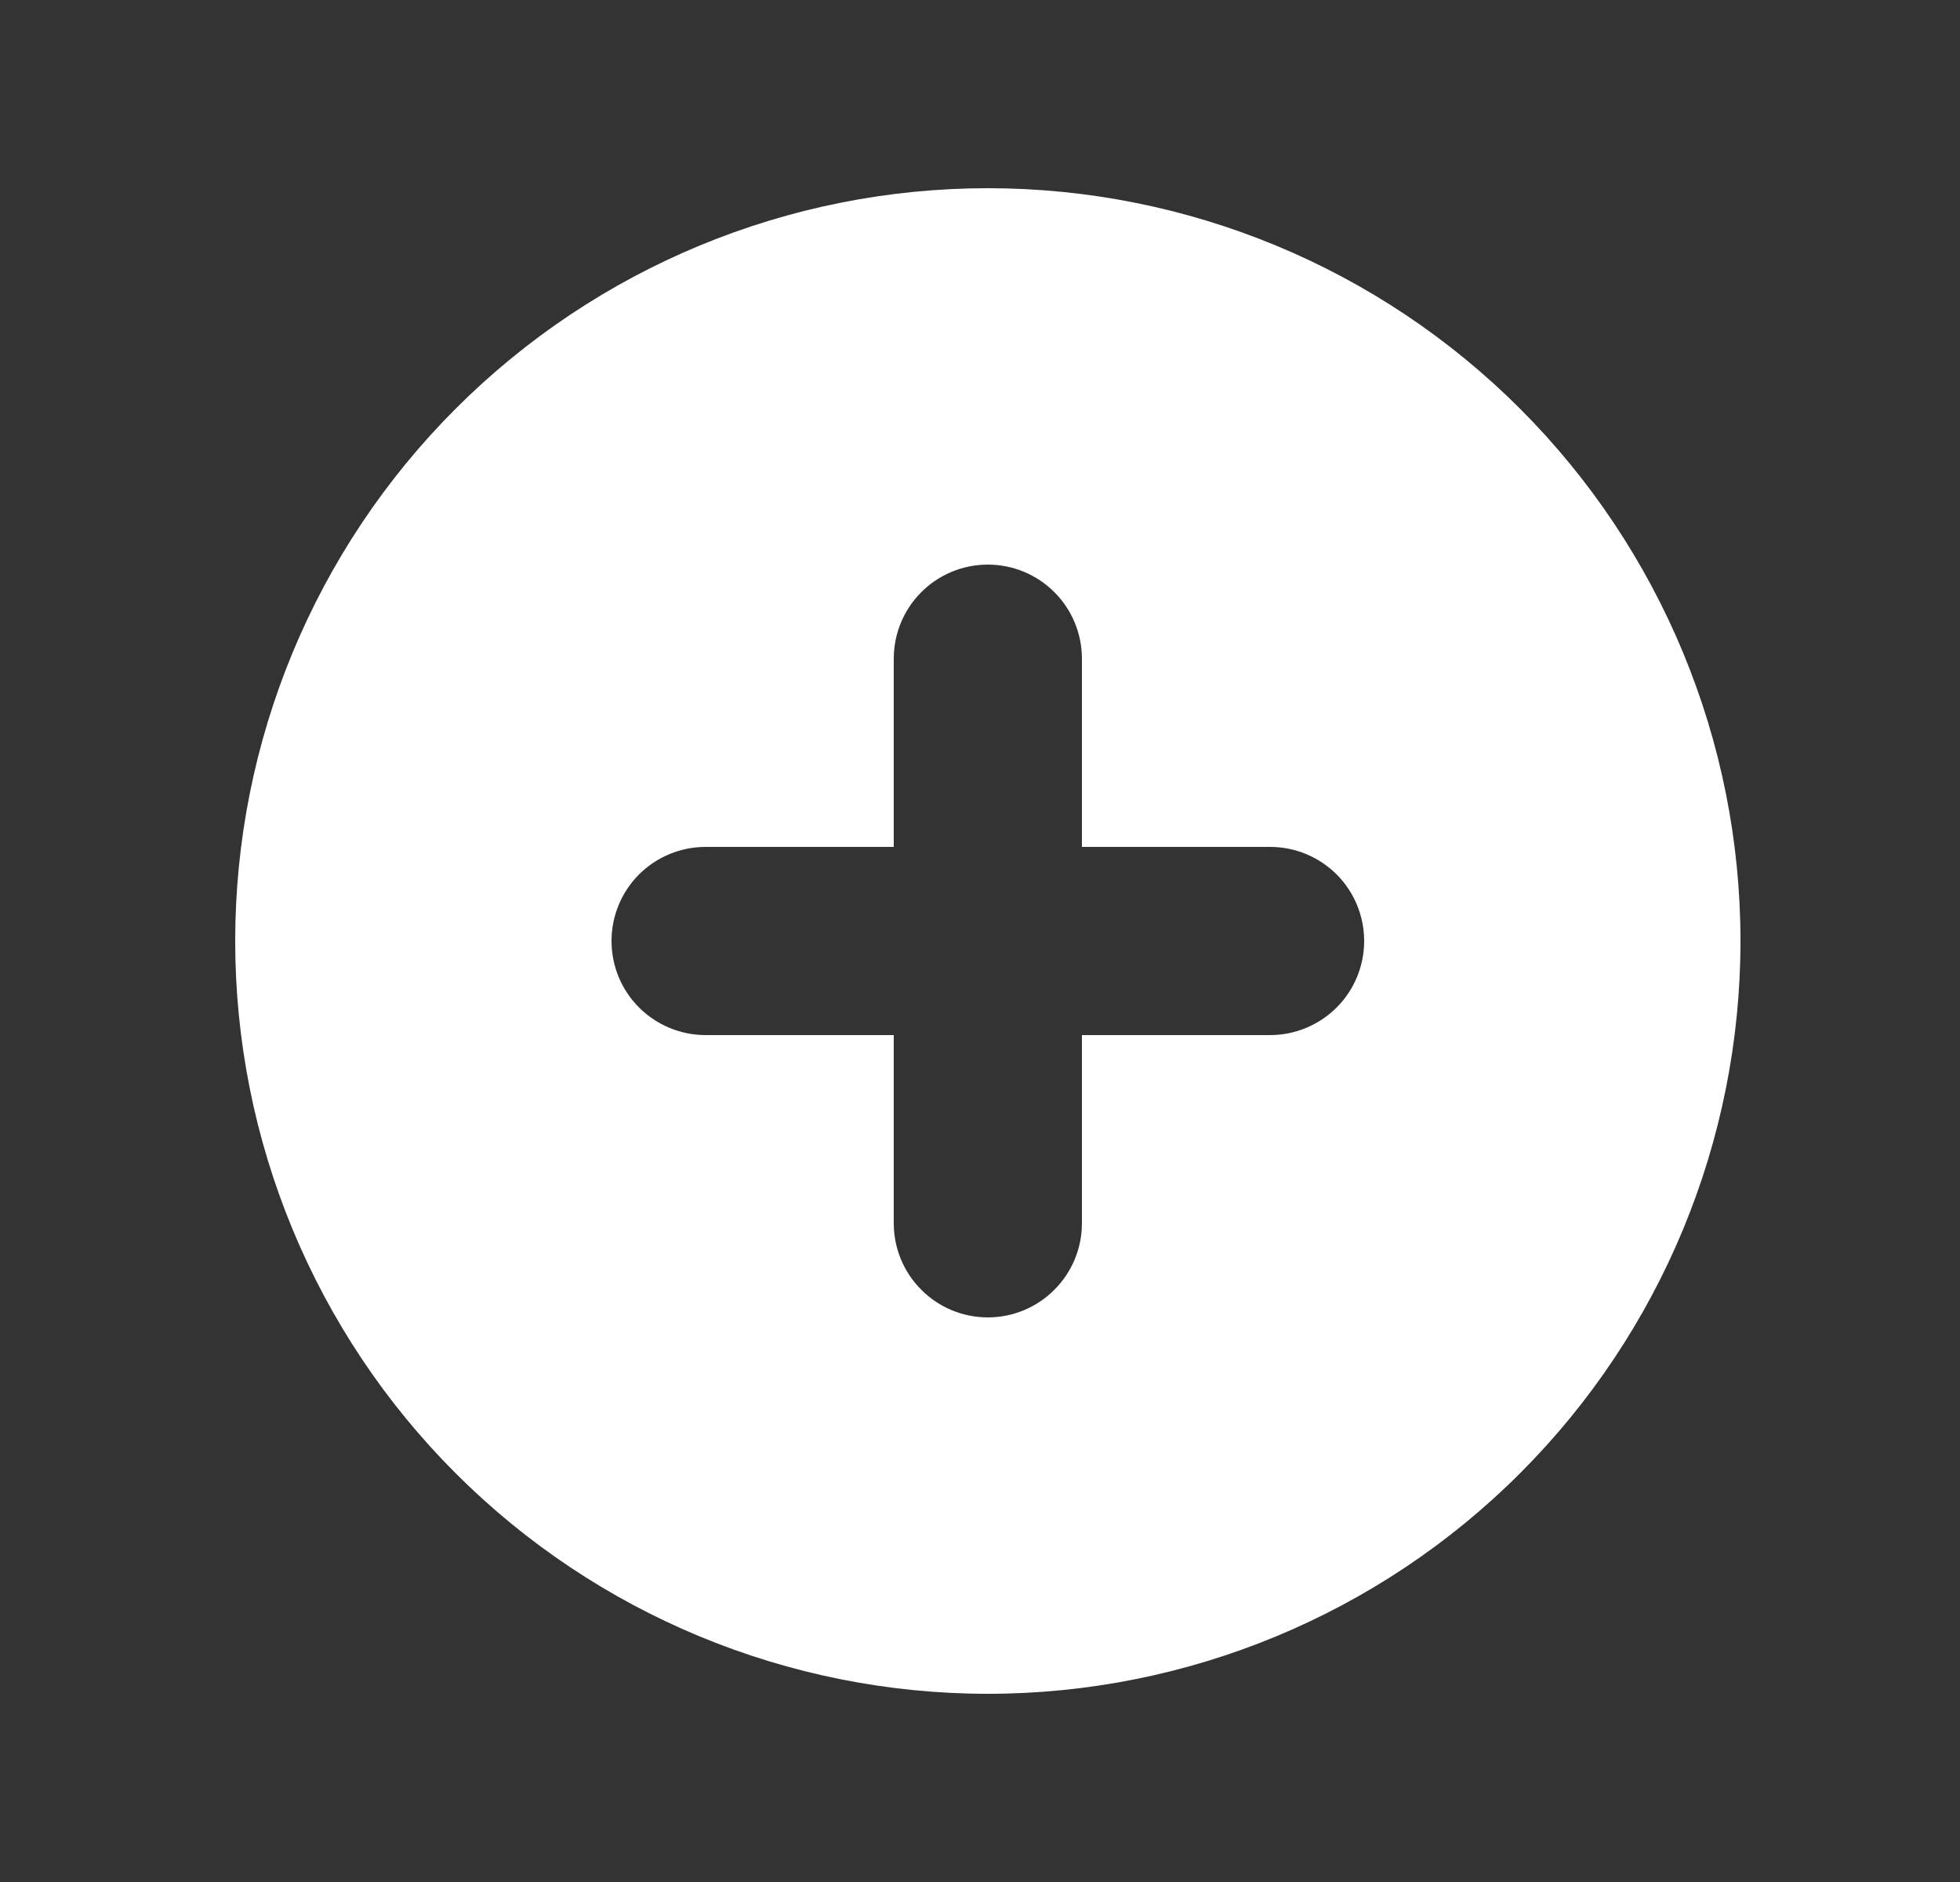 <svg width="25" height="24" viewBox="0 0 25 24" fill="none" xmlns="http://www.w3.org/2000/svg">
<rect x="0" y="0" width="25" height="24" fill="#333333" stroke="none"/>
<g id="heroicons-solid:plus-circle">
<path id="Vector" fill-rule="evenodd" clip-rule="evenodd" d="M12.6 21.6C15.146 21.6 17.588 20.588 19.388 18.788C21.189 16.988 22.2 14.546 22.2 12C22.2 9.454 21.189 7.012 19.388 5.212C17.588 3.411 15.146 2.4 12.6 2.4C10.054 2.4 7.612 3.411 5.812 5.212C4.011 7.012 3 9.454 3 12C3 14.546 4.011 16.988 5.812 18.788C7.612 20.588 10.054 21.6 12.6 21.6ZM13.8 8.4C13.8 8.082 13.674 7.776 13.448 7.551C13.223 7.326 12.918 7.2 12.6 7.2C12.282 7.2 11.976 7.326 11.752 7.551C11.526 7.776 11.4 8.082 11.4 8.4V10.8H9C8.682 10.8 8.377 10.926 8.151 11.151C7.926 11.376 7.8 11.682 7.8 12C7.8 12.318 7.926 12.623 8.151 12.848C8.377 13.073 8.682 13.2 9 13.2H11.4V15.6C11.4 15.918 11.526 16.223 11.752 16.448C11.976 16.674 12.282 16.8 12.6 16.8C12.918 16.8 13.223 16.674 13.448 16.448C13.674 16.223 13.8 15.918 13.8 15.6V13.2H16.2C16.518 13.2 16.823 13.073 17.049 12.848C17.274 12.623 17.4 12.318 17.4 12C17.4 11.682 17.274 11.376 17.049 11.151C16.823 10.926 16.518 10.8 16.2 10.8H13.8V8.4Z" fill="white"/>
</g>
</svg>
